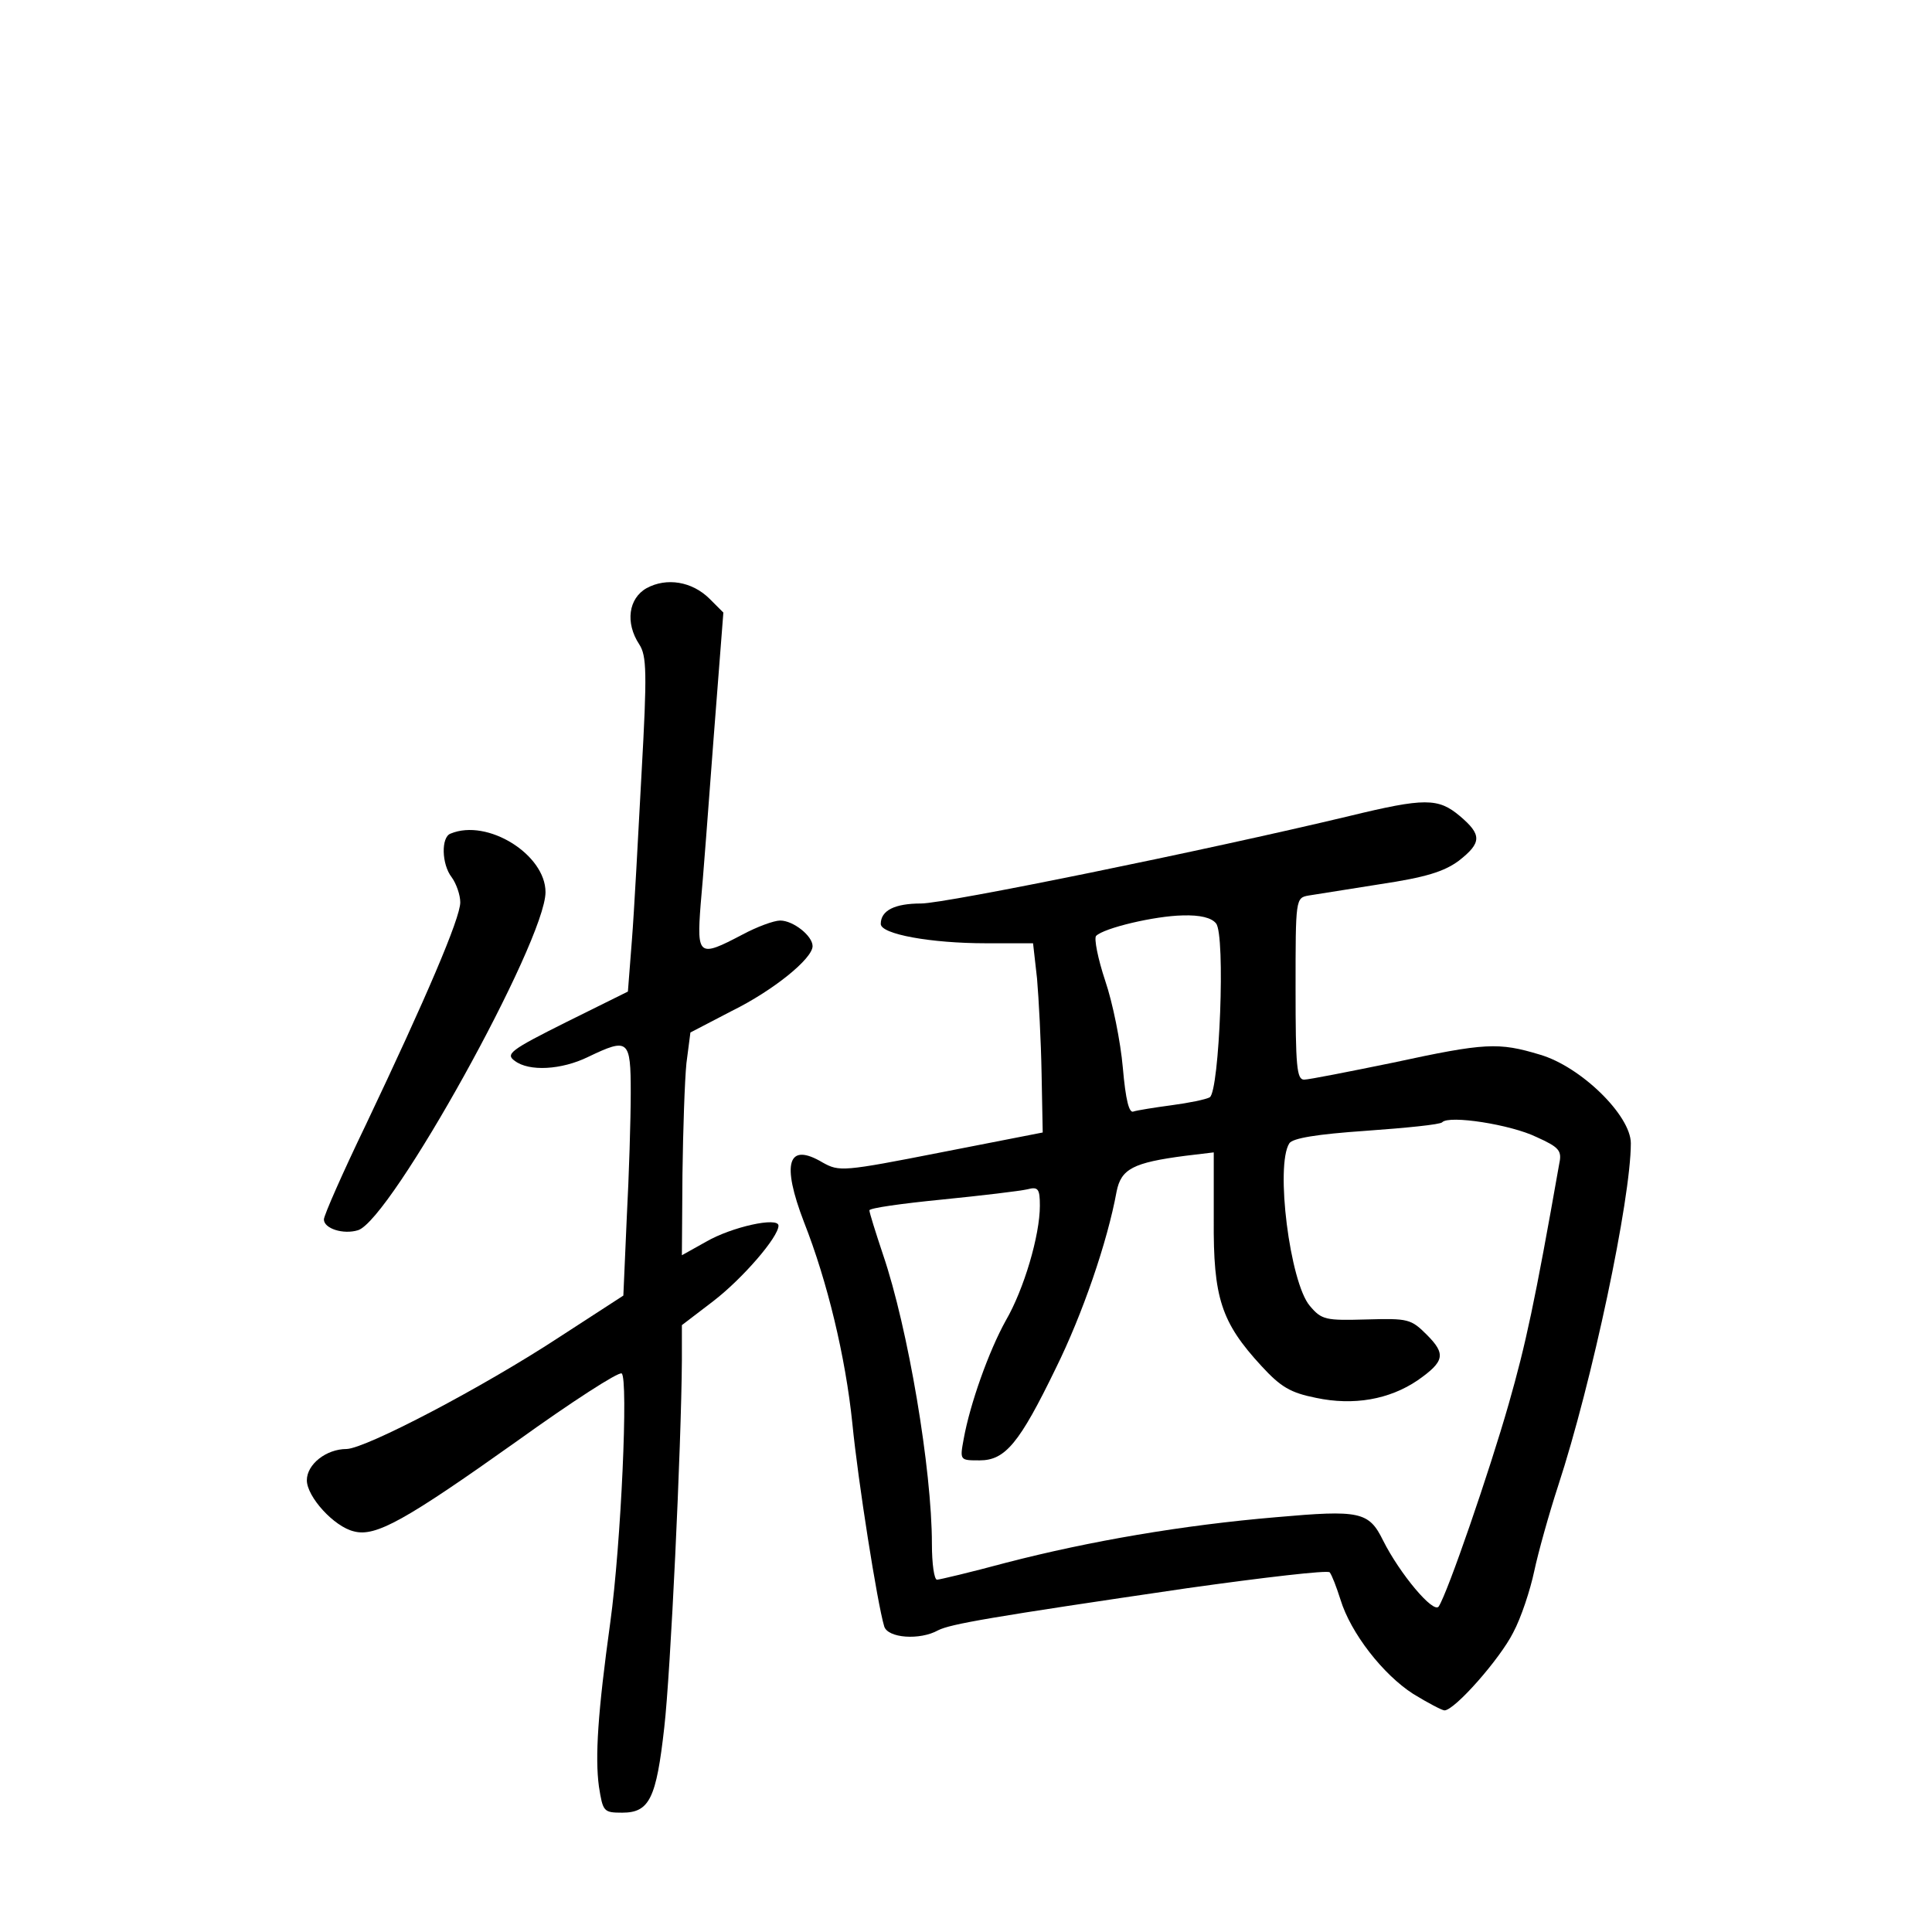 <?xml version="1.0" standalone="no"?>
<!DOCTYPE svg PUBLIC "-//W3C//DTD SVG 20010904//EN"
 "http://www.w3.org/TR/2001/REC-SVG-20010904/DTD/svg10.dtd">
<svg version="1.0" xmlns="http://www.w3.org/2000/svg"
 width="340pt" height="340pt" viewBox="0 0 340 340"
 preserveAspectRatio="xMidYMid meet">
<g transform="translate(0,340) scale(0.1,-0.1)"
fill="#000000" stroke="none">
<path d="M1138 2365 c-32 -18 -38 -61 -13 -99 13 -20 14 -49 4 -227 -6 -112
-13 -244 -17 -294 l-7 -90 -109 -54 c-98 -49 -107 -56 -90 -68 25 -19 82 -16
129 7 71 34 75 31 75 -63 0 -46 -3 -145 -7 -220 l-6 -137 -111 -72 c-137 -90
-342 -197 -376 -198 -36 0 -70 -27 -70 -55 0 -29 48 -82 83 -90 38 -10 90 19
287 159 96 69 178 122 184 119 12 -8 -1 -300 -20 -438 -22 -159 -27 -237 -20
-289 7 -44 8 -46 41 -46 48 0 60 25 74 150 11 95 30 495 31 646 l0 62 55 42
c52 40 115 113 115 133 0 16 -82 -2 -127 -28 l-43 -24 1 142 c1 78 4 166 7
196 l7 54 73 38 c73 36 142 92 142 114 0 18 -34 45 -57 45 -11 0 -41 -11 -67
-25 -76 -40 -80 -38 -73 53 4 42 14 175 23 295 l17 219 -24 24 c-31 31 -76 38
-111 19z"/>
<path d="M2375 1964 c-255 -61 -711 -154 -754 -154 -46 0 -71 -12 -71 -36 0
-18 88 -34 185 -34 l83 0 7 -62 c3 -35 7 -110 8 -167 l2 -104 -179 -35 c-173
-34 -179 -34 -208 -18 -62 37 -73 -1 -33 -105 41 -104 73 -237 85 -354 10
-102 44 -317 56 -357 6 -21 63 -25 95 -7 22 11 90 23 438 74 135 19 247 32
251 28 4 -5 12 -26 19 -48 18 -59 75 -132 128 -166 26 -16 51 -29 55 -29 18 0
98 91 121 137 14 26 30 75 37 108 7 33 26 101 42 150 60 183 128 505 128 603
0 49 -88 135 -160 156 -73 22 -96 21 -258 -14 -78 -16 -149 -30 -157 -30 -13
0 -15 24 -15 160 0 158 0 160 23 164 12 2 69 11 126 20 80 12 112 22 138 41
41 32 41 46 2 79 -38 32 -62 32 -194 0z m-235 -189 c17 -20 6 -295 -11 -306
-7 -4 -37 -10 -67 -14 -30 -4 -61 -9 -67 -11 -8 -4 -14 20 -19 77 -4 46 -18
115 -31 153 -13 39 -20 75 -16 79 14 14 103 35 152 36 31 1 51 -4 59 -14z
m564 -376 c40 -18 45 -24 40 -47 -43 -244 -59 -318 -89 -423 -34 -119 -107
-331 -123 -356 -9 -14 -69 58 -98 116 -25 51 -41 54 -188 41 -165 -14 -328
-42 -475 -80 -63 -17 -118 -30 -122 -30 -5 0 -9 28 -9 63 0 131 -42 380 -86
509 -13 39 -24 74 -24 78 0 4 57 12 128 19 70 7 137 15 150 18 19 5 22 1 22
-29 0 -52 -28 -147 -60 -202 -30 -54 -63 -147 -74 -208 -7 -38 -7 -38 28 -38
45 0 70 30 134 162 47 95 91 223 107 311 8 40 29 51 121 63 l50 6 0 -118 c-1
-138 13 -181 84 -258 34 -37 51 -47 96 -56 66 -14 129 -3 179 31 47 33 50 46
16 80 -28 28 -33 29 -106 27 -72 -2 -79 -1 -100 24 -35 41 -61 247 -36 286 6
9 48 16 135 22 70 5 131 11 134 15 12 13 121 -4 166 -26z"/>
<path d="M793 1933 c-17 -6 -16 -54 2 -77 8 -11 15 -31 15 -44 0 -28 -61 -170
-166 -391 -41 -85 -74 -160 -74 -167 0 -16 34 -27 60 -19 58 18 330 509 330
595 0 66 -102 130 -167 103z"/>
</g>
</svg>
